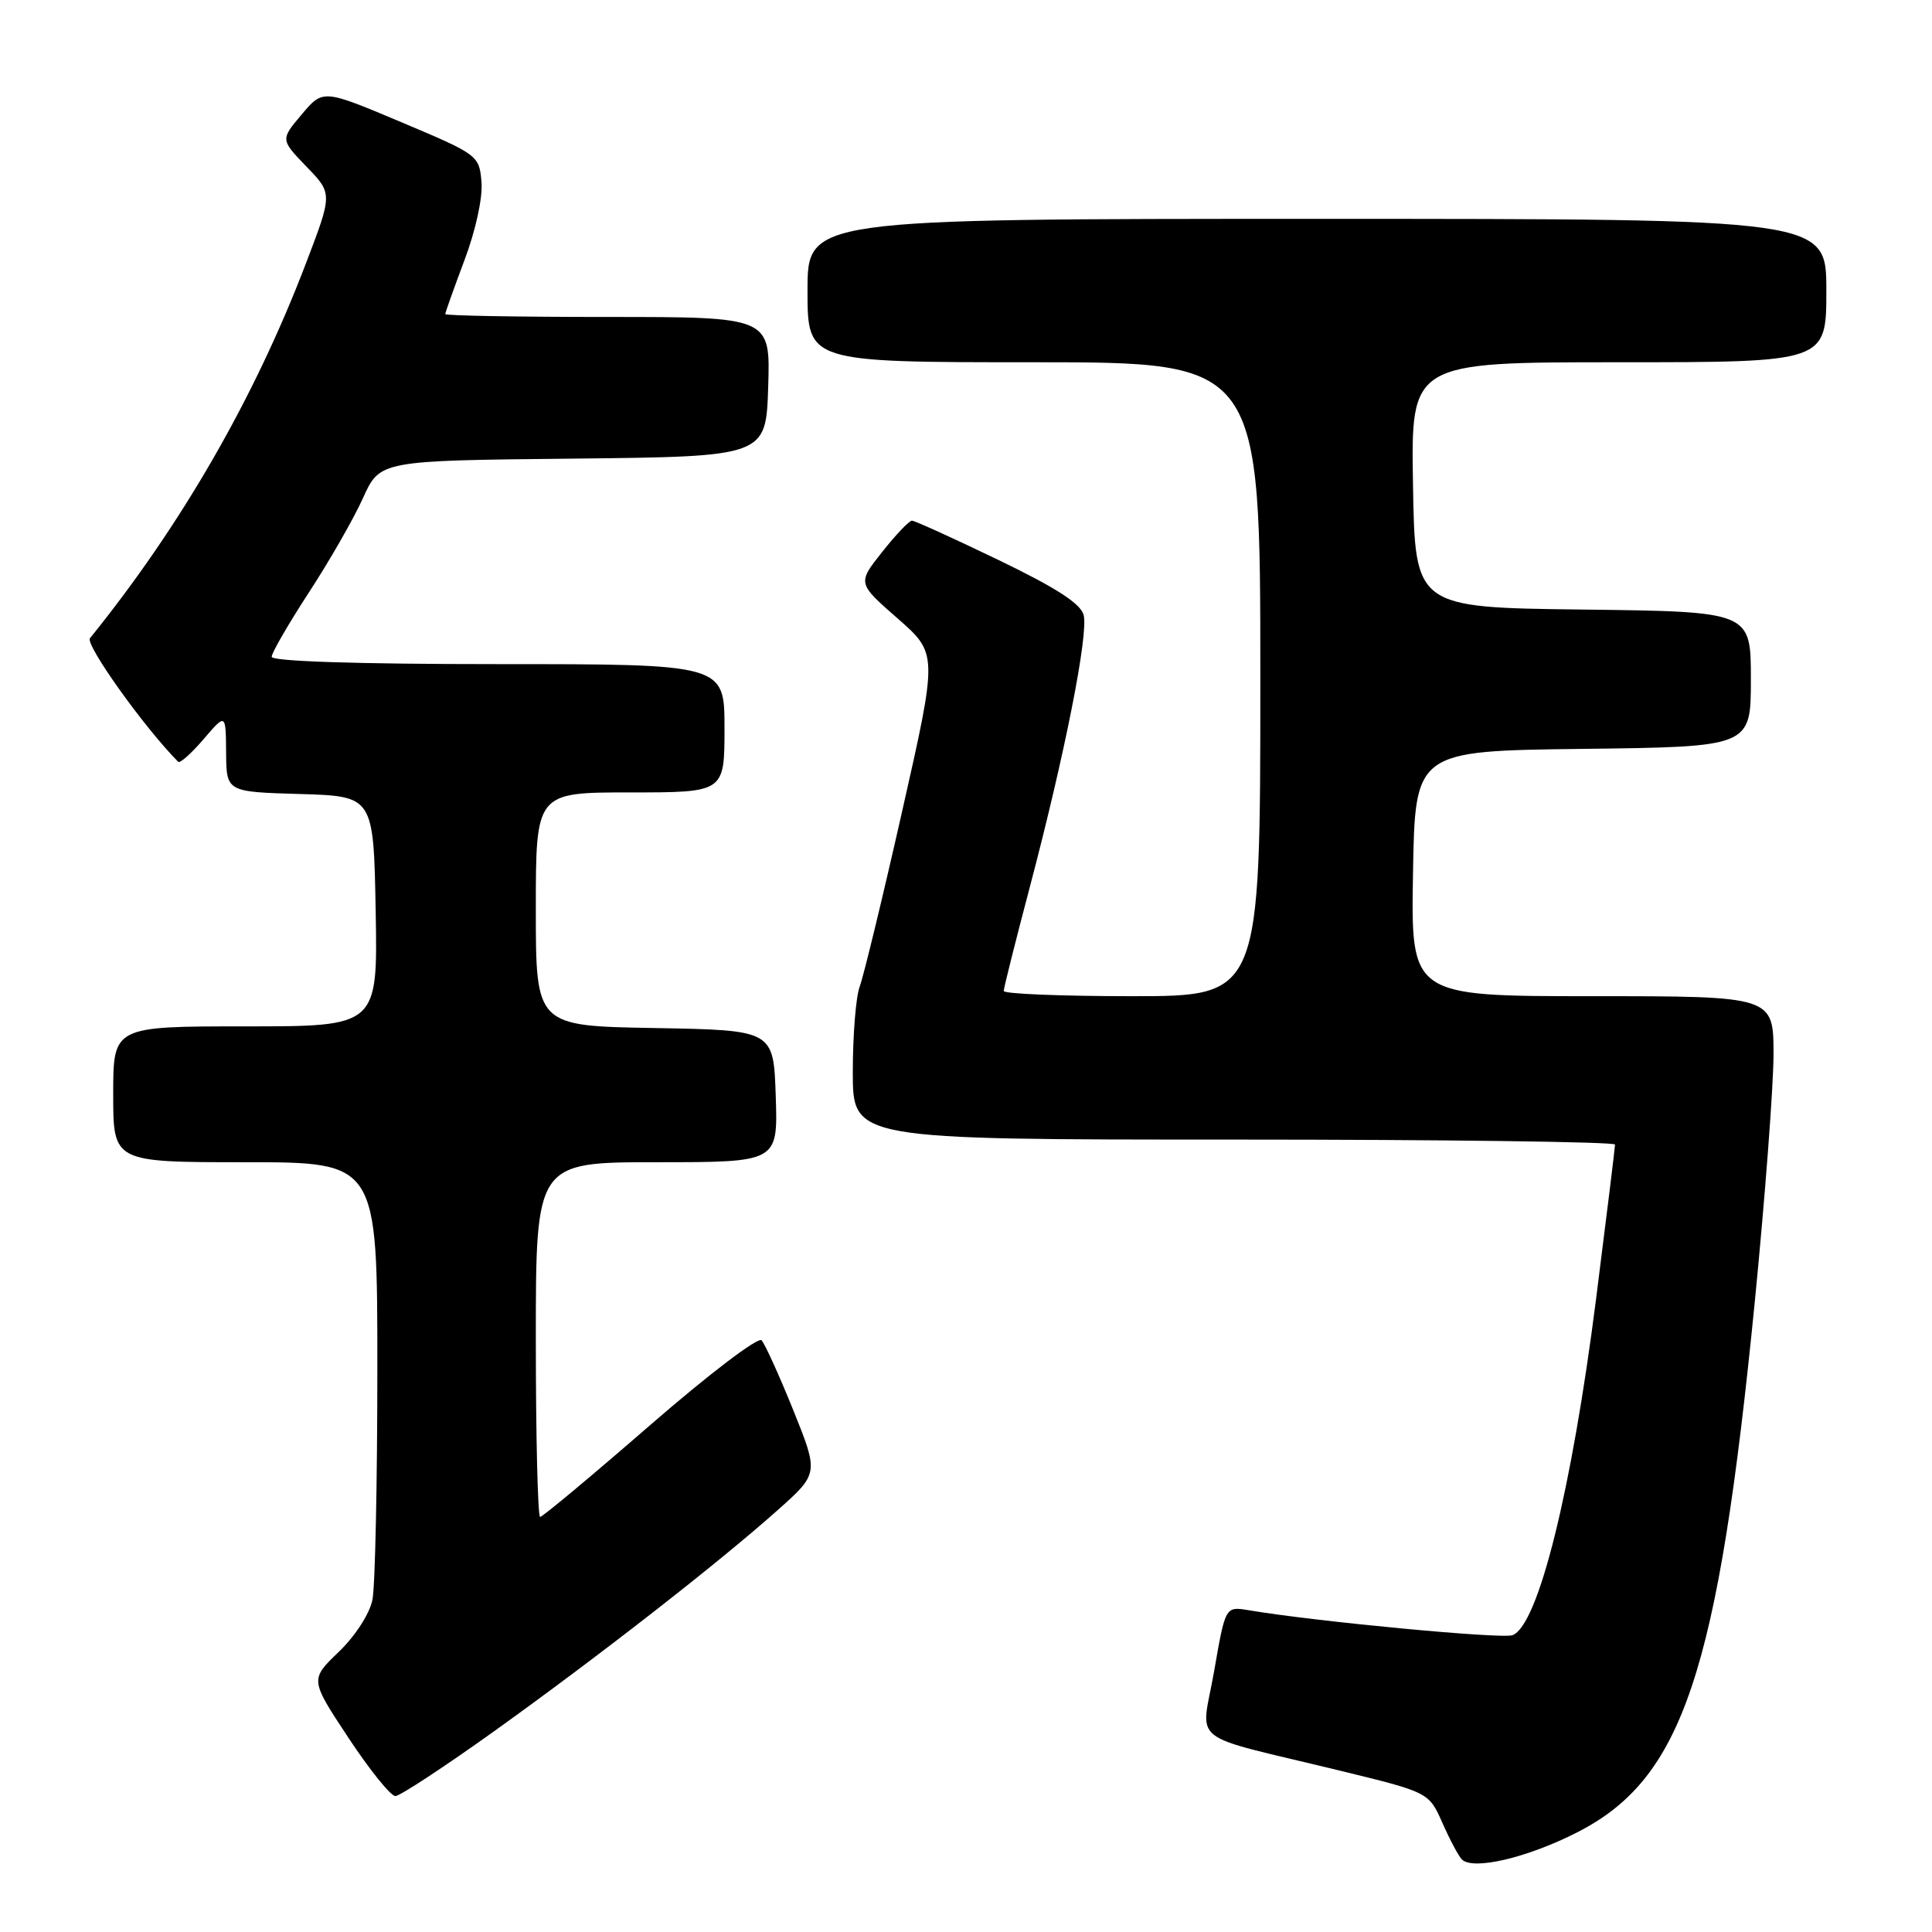 <?xml version="1.0" encoding="UTF-8" standalone="no"?>
<!DOCTYPE svg PUBLIC "-//W3C//DTD SVG 1.1//EN" "http://www.w3.org/Graphics/SVG/1.1/DTD/svg11.dtd" >
<svg xmlns="http://www.w3.org/2000/svg" xmlns:xlink="http://www.w3.org/1999/xlink" version="1.1" viewBox="0 0 256 256">
 <g >
 <path fill="currentColor"
d=" M 208.96 242.81 C 222.97 235.68 227.63 221.79 232.51 172.58 C 233.87 158.79 234.99 144.01 235.00 139.75 C 235.00 132.00 235.00 132.00 210.98 132.00 C 186.95 132.00 186.95 132.00 187.23 115.75 C 187.50 99.50 187.50 99.50 209.75 99.23 C 232.00 98.96 232.00 98.96 232.00 90.00 C 232.00 81.04 232.00 81.04 209.75 80.77 C 187.50 80.50 187.50 80.50 187.23 64.25 C 186.95 48.00 186.95 48.00 214.48 48.00 C 242.00 48.00 242.00 48.00 242.00 38.50 C 242.00 29.00 242.00 29.00 174.50 29.00 C 107.00 29.00 107.00 29.00 107.00 38.50 C 107.00 48.00 107.00 48.00 137.00 48.00 C 167.00 48.00 167.00 48.00 167.00 90.00 C 167.00 132.00 167.00 132.00 150.00 132.00 C 140.65 132.00 133.00 131.69 133.00 131.31 C 133.00 130.93 134.55 124.75 136.45 117.56 C 141.08 100.01 144.24 84.07 143.59 81.50 C 143.21 79.99 139.96 77.89 132.28 74.19 C 126.35 71.33 121.20 68.99 120.83 68.99 C 120.47 69.00 118.69 70.86 116.89 73.14 C 113.61 77.28 113.61 77.28 118.93 81.94 C 124.26 86.61 124.26 86.61 119.55 107.45 C 116.96 118.92 114.42 129.38 113.92 130.71 C 113.41 132.04 113.00 137.15 113.00 142.07 C 113.00 151.00 113.00 151.00 163.50 151.00 C 191.28 151.00 214.00 151.30 214.00 151.66 C 214.00 152.03 212.87 161.22 211.49 172.10 C 208.25 197.56 203.83 215.36 200.42 216.67 C 199.04 217.20 174.35 214.87 165.44 213.36 C 162.37 212.85 162.37 212.85 160.88 221.43 C 159.15 231.34 156.99 229.62 177.42 234.59 C 189.33 237.49 189.33 237.49 191.12 241.53 C 192.10 243.75 193.26 245.93 193.70 246.38 C 195.16 247.86 202.34 246.18 208.96 242.81 Z  M 65.50 229.38 C 79.35 219.45 95.08 207.19 103.00 200.14 C 108.49 195.25 108.49 195.25 105.12 186.87 C 103.26 182.27 101.37 178.10 100.92 177.60 C 100.47 177.10 93.95 182.06 86.13 188.85 C 78.44 195.53 71.89 201.00 71.57 201.00 C 71.26 201.00 71.00 190.43 71.00 177.50 C 71.00 154.00 71.00 154.00 87.04 154.00 C 103.08 154.00 103.08 154.00 102.79 145.25 C 102.50 136.50 102.50 136.50 86.75 136.22 C 71.00 135.95 71.00 135.95 71.00 120.47 C 71.00 105.00 71.00 105.00 83.50 105.00 C 96.00 105.00 96.00 105.00 96.00 96.50 C 96.00 88.00 96.00 88.00 66.00 88.00 C 47.30 88.00 36.00 87.63 36.00 87.03 C 36.00 86.50 38.22 82.67 40.92 78.52 C 43.63 74.37 46.86 68.74 48.09 66.01 C 50.34 61.03 50.34 61.03 75.92 60.77 C 101.50 60.50 101.50 60.50 101.79 51.25 C 102.08 42.00 102.08 42.00 80.54 42.00 C 68.69 42.00 59.00 41.83 59.00 41.62 C 59.00 41.41 60.15 38.19 61.55 34.46 C 63.03 30.53 63.98 26.18 63.80 24.11 C 63.50 20.59 63.36 20.48 53.15 16.18 C 42.80 11.82 42.80 11.82 39.98 15.16 C 37.16 18.50 37.16 18.50 40.61 22.08 C 44.07 25.65 44.07 25.65 40.54 34.89 C 33.72 52.76 24.03 69.59 11.92 84.57 C 11.25 85.39 19.11 96.41 23.61 100.94 C 23.85 101.18 25.36 99.83 26.98 97.94 C 29.92 94.50 29.92 94.50 29.96 99.71 C 30.00 104.93 30.00 104.93 39.75 105.21 C 49.50 105.50 49.50 105.50 49.78 120.75 C 50.05 136.00 50.05 136.00 32.53 136.00 C 15.00 136.00 15.00 136.00 15.00 145.00 C 15.00 154.00 15.00 154.00 32.50 154.00 C 50.00 154.00 50.00 154.00 50.00 181.38 C 50.00 196.43 49.71 210.20 49.35 211.98 C 48.98 213.83 47.08 216.77 44.89 218.88 C 41.07 222.55 41.07 222.55 46.17 230.27 C 48.98 234.52 51.77 237.99 52.39 237.99 C 53.00 237.98 58.90 234.10 65.50 229.38 Z "/>
</g>
</svg>